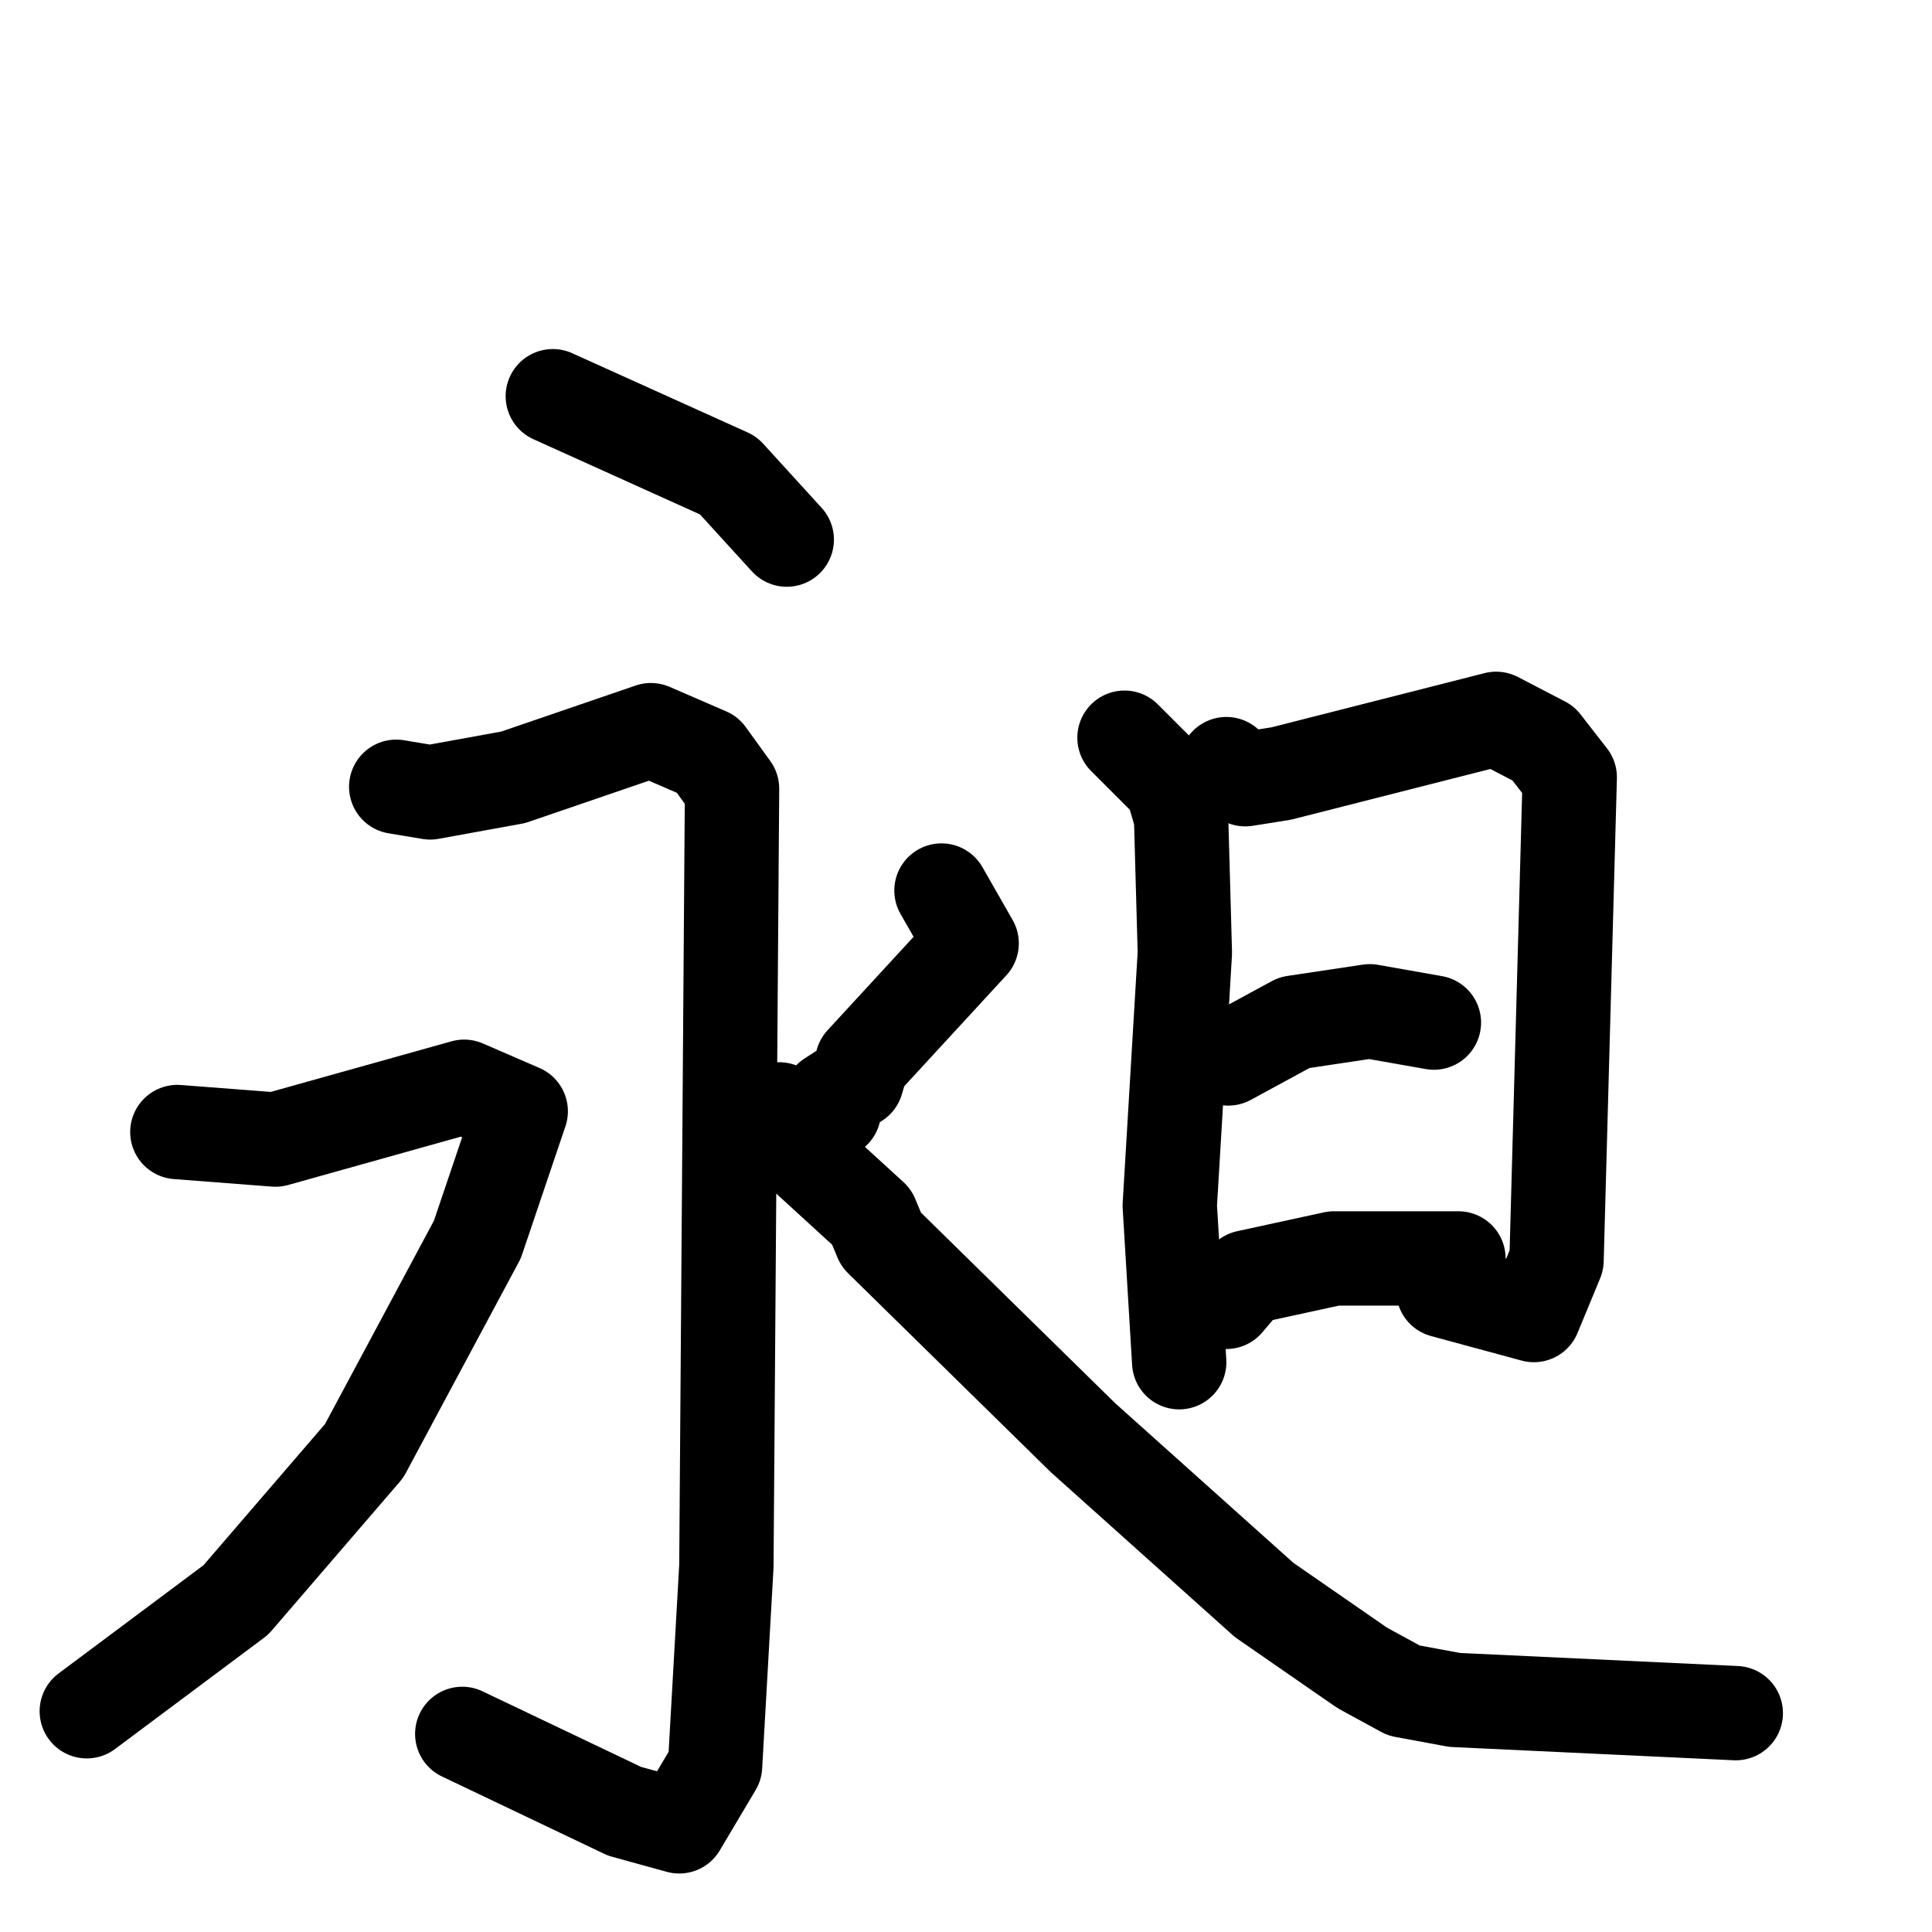 <svg xmlns="http://www.w3.org/2000/svg" viewBox="0 0 1024 1024">
  <g style="fill:none;stroke:#000000;stroke-width:50;stroke-linecap:round;stroke-linejoin:round;" transform="scale(1, 1) translate(0, 0)">
    <path d="M 293.0,210.0 L 386.0,252.0 L 417.0,286.0"/>
    <path d="M 210.0,417.0 L 228.0,420.0 L 272.0,412.0 L 345.0,387.0 L 375.0,400.0 L 388.0,418.0 L 385.0,830.0 L 379.0,936.0 L 360.0,968.0 L 331.0,960.0 L 245.0,919.0"/>
    <path d="M 94.0,600.0 L 146.0,604.0 L 246.0,576.0 L 276.0,589.0 L 253.0,657.0 L 193.0,769.0 L 125.0,848.0 L 46.0,907.0"/>
    <path d="M 499.0,472.0 L 515.0,500.0 L 457.0,563.0 L 454.0,573.0 L 440.0,582.0 L 442.0,589.0"/>
    <path d="M 413.0,588.0 L 427.0,613.0 L 462.0,645.0 L 467.0,657.0 L 574.0,762.0 L 670.0,848.0 L 722.0,884.0 L 744.0,896.0 L 771.0,901.0 L 920.0,908.0"/>
    <path d="M 596.0,391.0 L 621.0,416.0 L 626.0,433.0 L 628.0,505.0 L 620.0,639.0 L 625.0,722.0"/>
    <path d="M 650.0,405.0 L 660.0,413.0 L 679.0,410.0 L 793.0,381.0 L 818.0,394.0 L 832.0,412.0 L 825.0,668.0 L 813.0,697.0 L 765.0,684.0"/>
    <path d="M 651.0,561.0 L 686.0,542.0 L 726.0,536.0 L 760.0,542.0"/>
    <path d="M 650.0,690.0 L 661.0,677.0 L 707.0,667.0 L 773.0,667.0"/>
  </g>
</svg>
